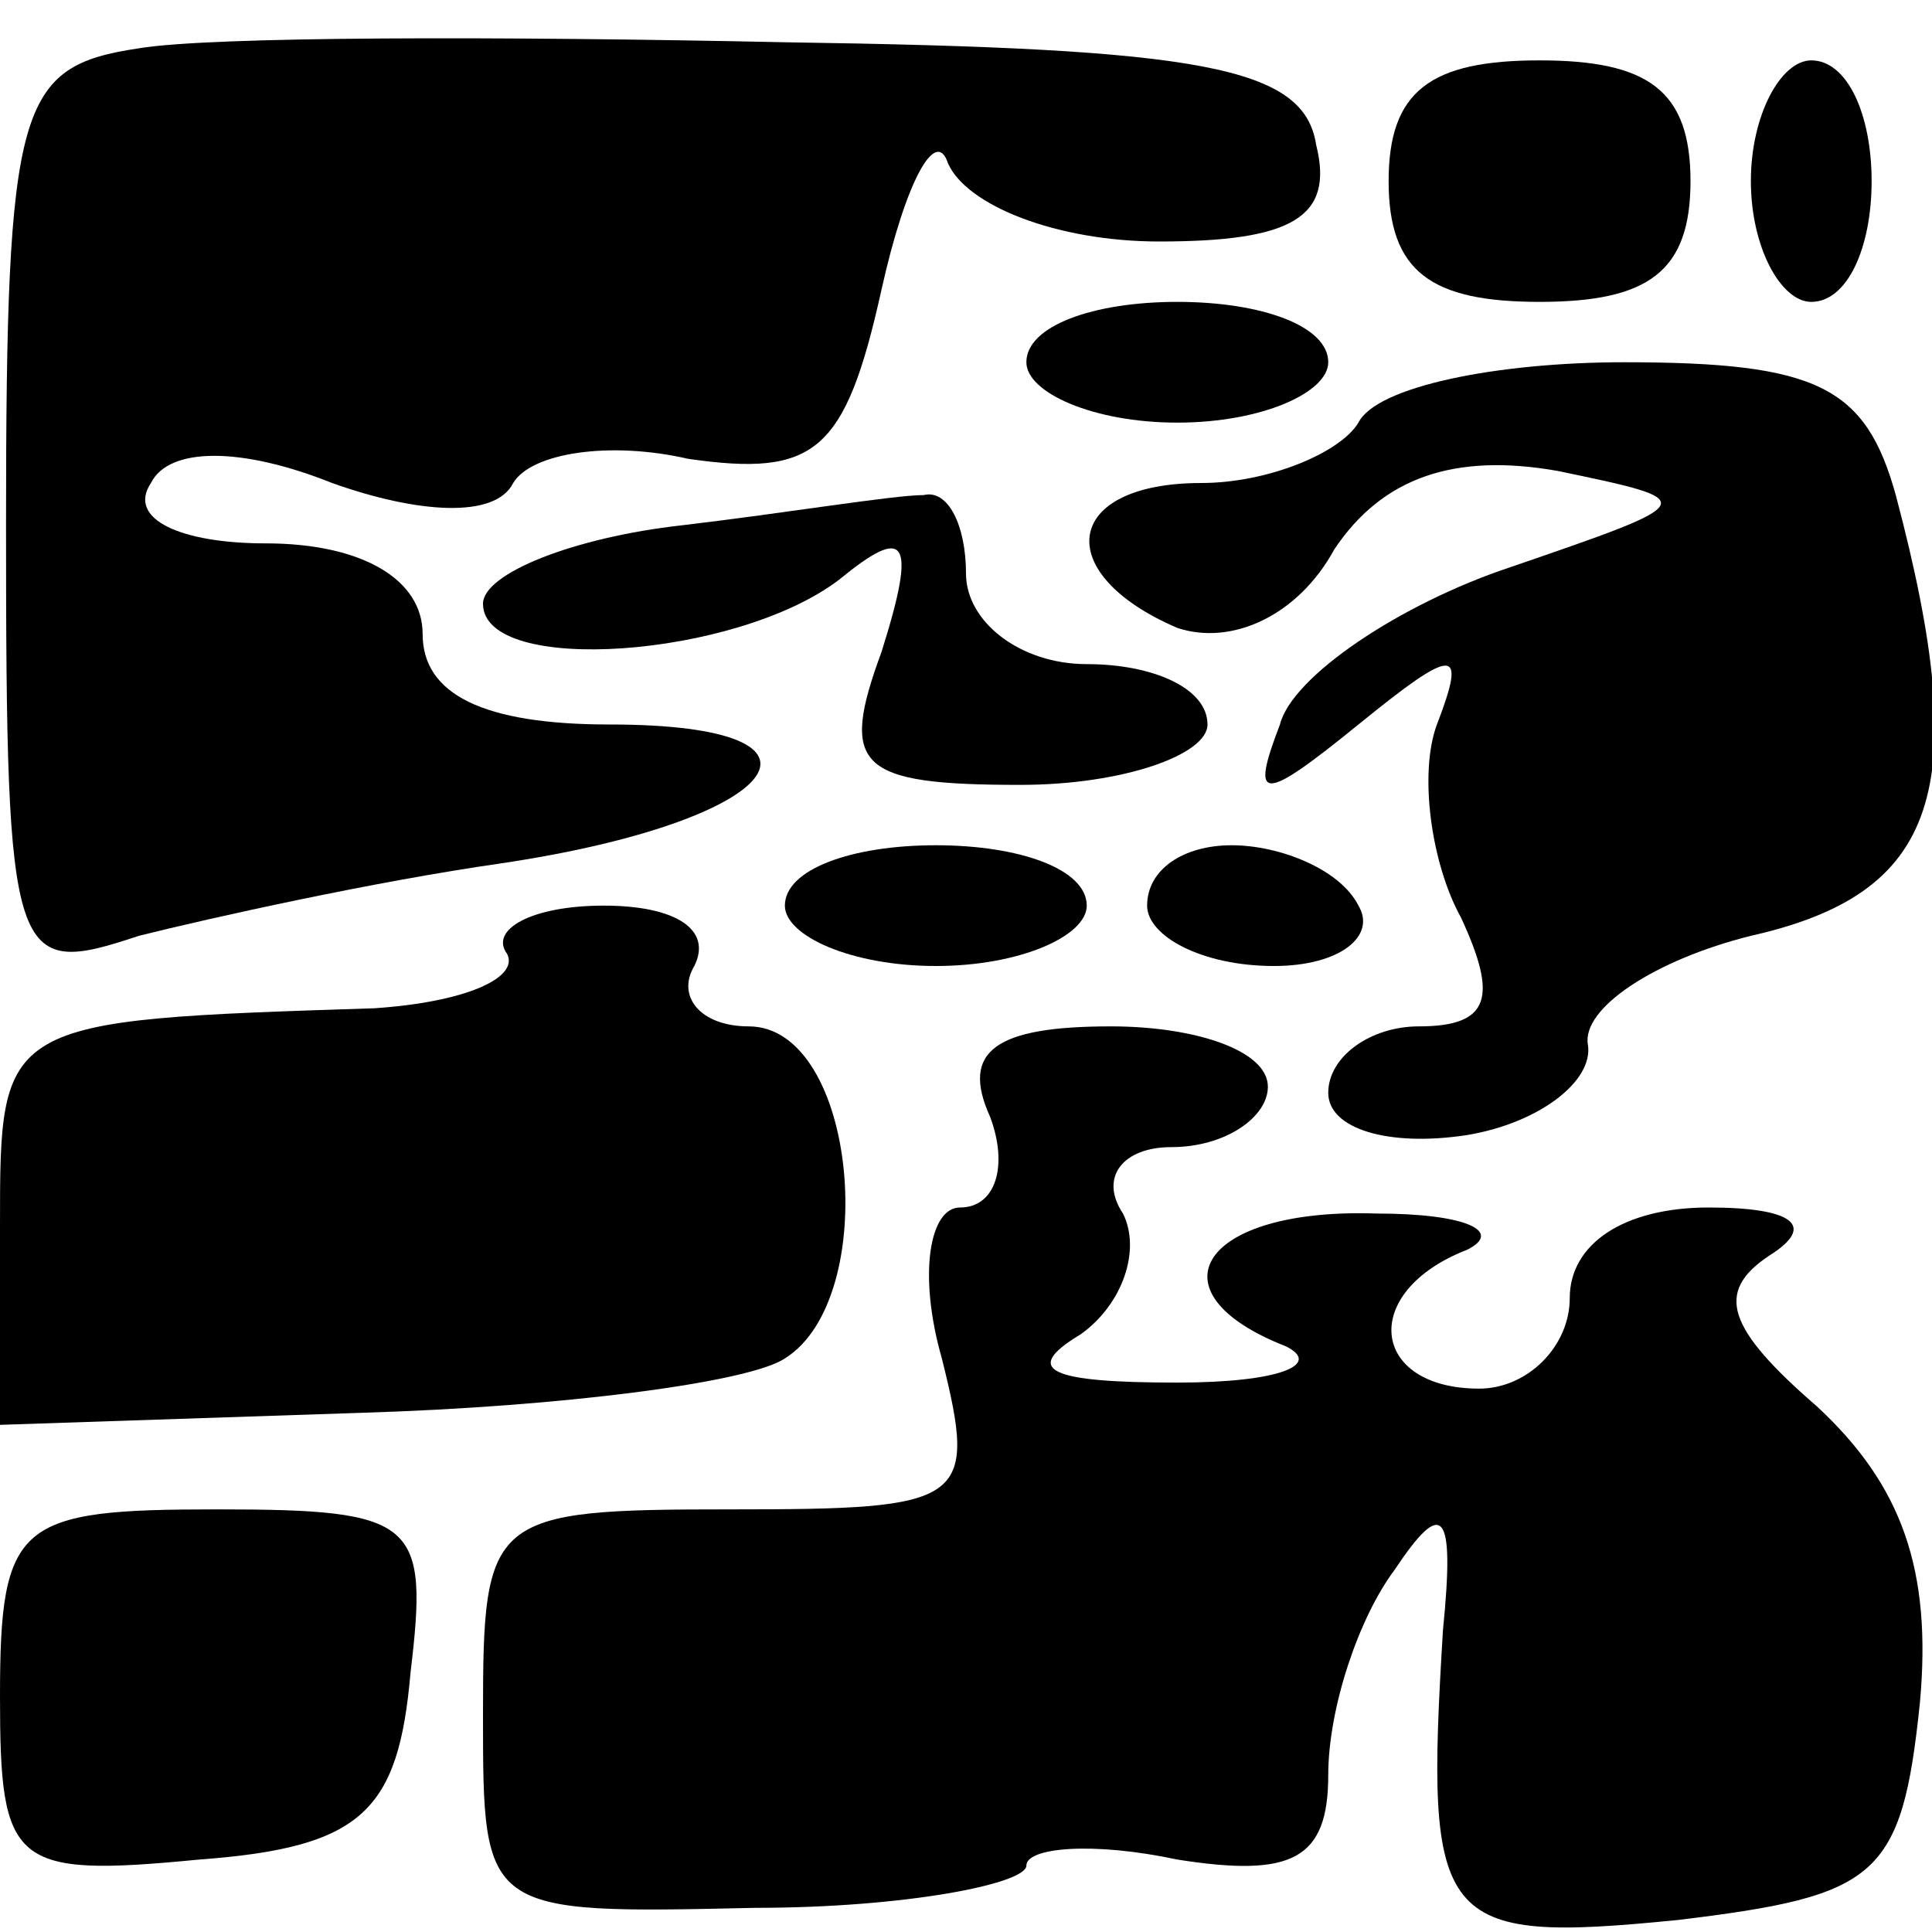 <?xml version="1.0" standalone="no"?>
<!DOCTYPE svg PUBLIC "-//W3C//DTD SVG 20010904//EN"
 "http://www.w3.org/TR/2001/REC-SVG-20010904/DTD/svg10.dtd">
<svg version="1.0" xmlns="http://www.w3.org/2000/svg"
 width="32pt" height="32pt" viewBox="0 0 32 32"
 preserveAspectRatio="xMidYMid meet">
<g transform="translate(0,32) scale(0.1,-0.1)"
fill="#000000" stroke="none">
<path fill="#000000" stroke="none" d="M23 312 c-20 -3 -22 -9 -22 -79 0 -73
1 -75 22 -68 12 3 39 9 60 12 47 7 59 23 18 23 -21 0 -31 5 -31 15 0 9 -10 15
-26 15 -14 0 -23 4 -19 10 3 6 15 6 30 0 14 -5 27 -6 30 0 3 5 16 7 29 4 21
-3 26 1 32 28 4 18 9 27 11 21 3 -7 18 -13 35 -13 22 0 29 4 26 16 -2 13 -19
16 -88 17 -47 1 -95 1 -107 -1z"/>
<path fill="#000000" stroke="none" d="M230 290 c0 -15 7 -20 25 -20 18 0 25
5 25 20 0 15 -7 20 -25 20 -18 0 -25 -5 -25 -20z"/>
<path fill="#000000" stroke="none" d="M290 290 c0 -11 5 -20 10 -20 6 0 10 9
10 20 0 11 -4 20 -10 20 -5 0 -10 -9 -10 -20z"/>
<path fill="#000000" stroke="none" d="M170 260 c0 -5 11 -10 25 -10 14 0 25
5 25 10 0 6 -11 10 -25 10 -14 0 -25 -4 -25 -10z"/>
<path fill="#000000" stroke="none" d="M225 250 c-3 -5 -15 -10 -26 -10 -23 0
-25 -15 -4 -24 9 -3 20 2 26 13 8 12 20 16 37 13 24 -5 24 -5 -8 -16 -18 -6
-36 -18 -38 -26 -5 -13 -3 -13 13 0 16 13 18 13 13 0 -3 -8 -1 -23 4 -32 6
-13 5 -18 -7 -18 -8 0 -15 -5 -15 -11 0 -6 10 -9 23 -7 12 2 21 9 20 15 -1 6
11 14 27 18 31 7 37 24 24 73 -5 18 -13 22 -45 22 -21 0 -41 -4 -44 -10z"/>
<path fill="#000000" stroke="none" d="M113 233 c-18 -2 -33 -8 -33 -13 0 -12
42 -9 59 4 11 9 13 7 7 -12 -7 -19 -4 -22 23 -22 17 0 31 5 31 10 0 6 -9 10
-20 10 -11 0 -20 7 -20 15 0 8 -3 14 -7 13 -5 0 -23 -3 -40 -5z"/>
<path fill="#000000" stroke="none" d="M130 170 c0 -5 11 -10 25 -10 14 0 25
5 25 10 0 6 -11 10 -25 10 -14 0 -25 -4 -25 -10z"/>
<path fill="#000000" stroke="none" d="M190 170 c0 -5 9 -10 21 -10 11 0 17 5
14 10 -3 6 -13 10 -21 10 -8 0 -14 -4 -14 -10z"/>
<path fill="#000000" stroke="none" d="M84 162 c2 -4 -7 -8 -22 -9 -62 -2 -62
-2 -62 -36 l0 -33 60 2 c33 1 64 5 70 9 16 10 12 55 -6 55 -8 0 -12 5 -9 10 3
6 -3 10 -15 10 -12 0 -19 -4 -16 -8z"/>
<path fill="#000000" stroke="none" d="M164 135 c3 -8 1 -15 -5 -15 -5 0 -7
-11 -3 -25 6 -24 4 -25 -35 -25 -40 0 -41 -1 -41 -34 0 -33 0 -33 45 -32 25 0
45 4 45 7 0 3 11 4 25 1 19 -3 25 0 25 14 0 11 5 26 11 34 8 12 10 10 8 -10
-3 -49 -1 -52 39 -48 33 4 37 7 40 36 2 22 -3 36 -17 49 -15 13 -17 19 -8 25
8 5 4 8 -10 8 -14 0 -23 -6 -23 -15 0 -8 -7 -15 -15 -15 -18 0 -20 16 -2 23 6
3 0 6 -15 6 -29 1 -38 -13 -15 -22 6 -3 -1 -6 -18 -6 -21 0 -26 2 -16 8 7 5
10 14 7 20 -4 6 0 11 8 11 9 0 16 5 16 10 0 6 -12 10 -26 10 -19 0 -25 -4 -20
-15z"/>
<path fill="#000000" stroke="none" d="M0 39 c0 -28 2 -30 33 -27 27 2 33 8
35 31 3 25 1 27 -32 27 -33 0 -36 -2 -36 -31z"/>
</g>
</svg>
